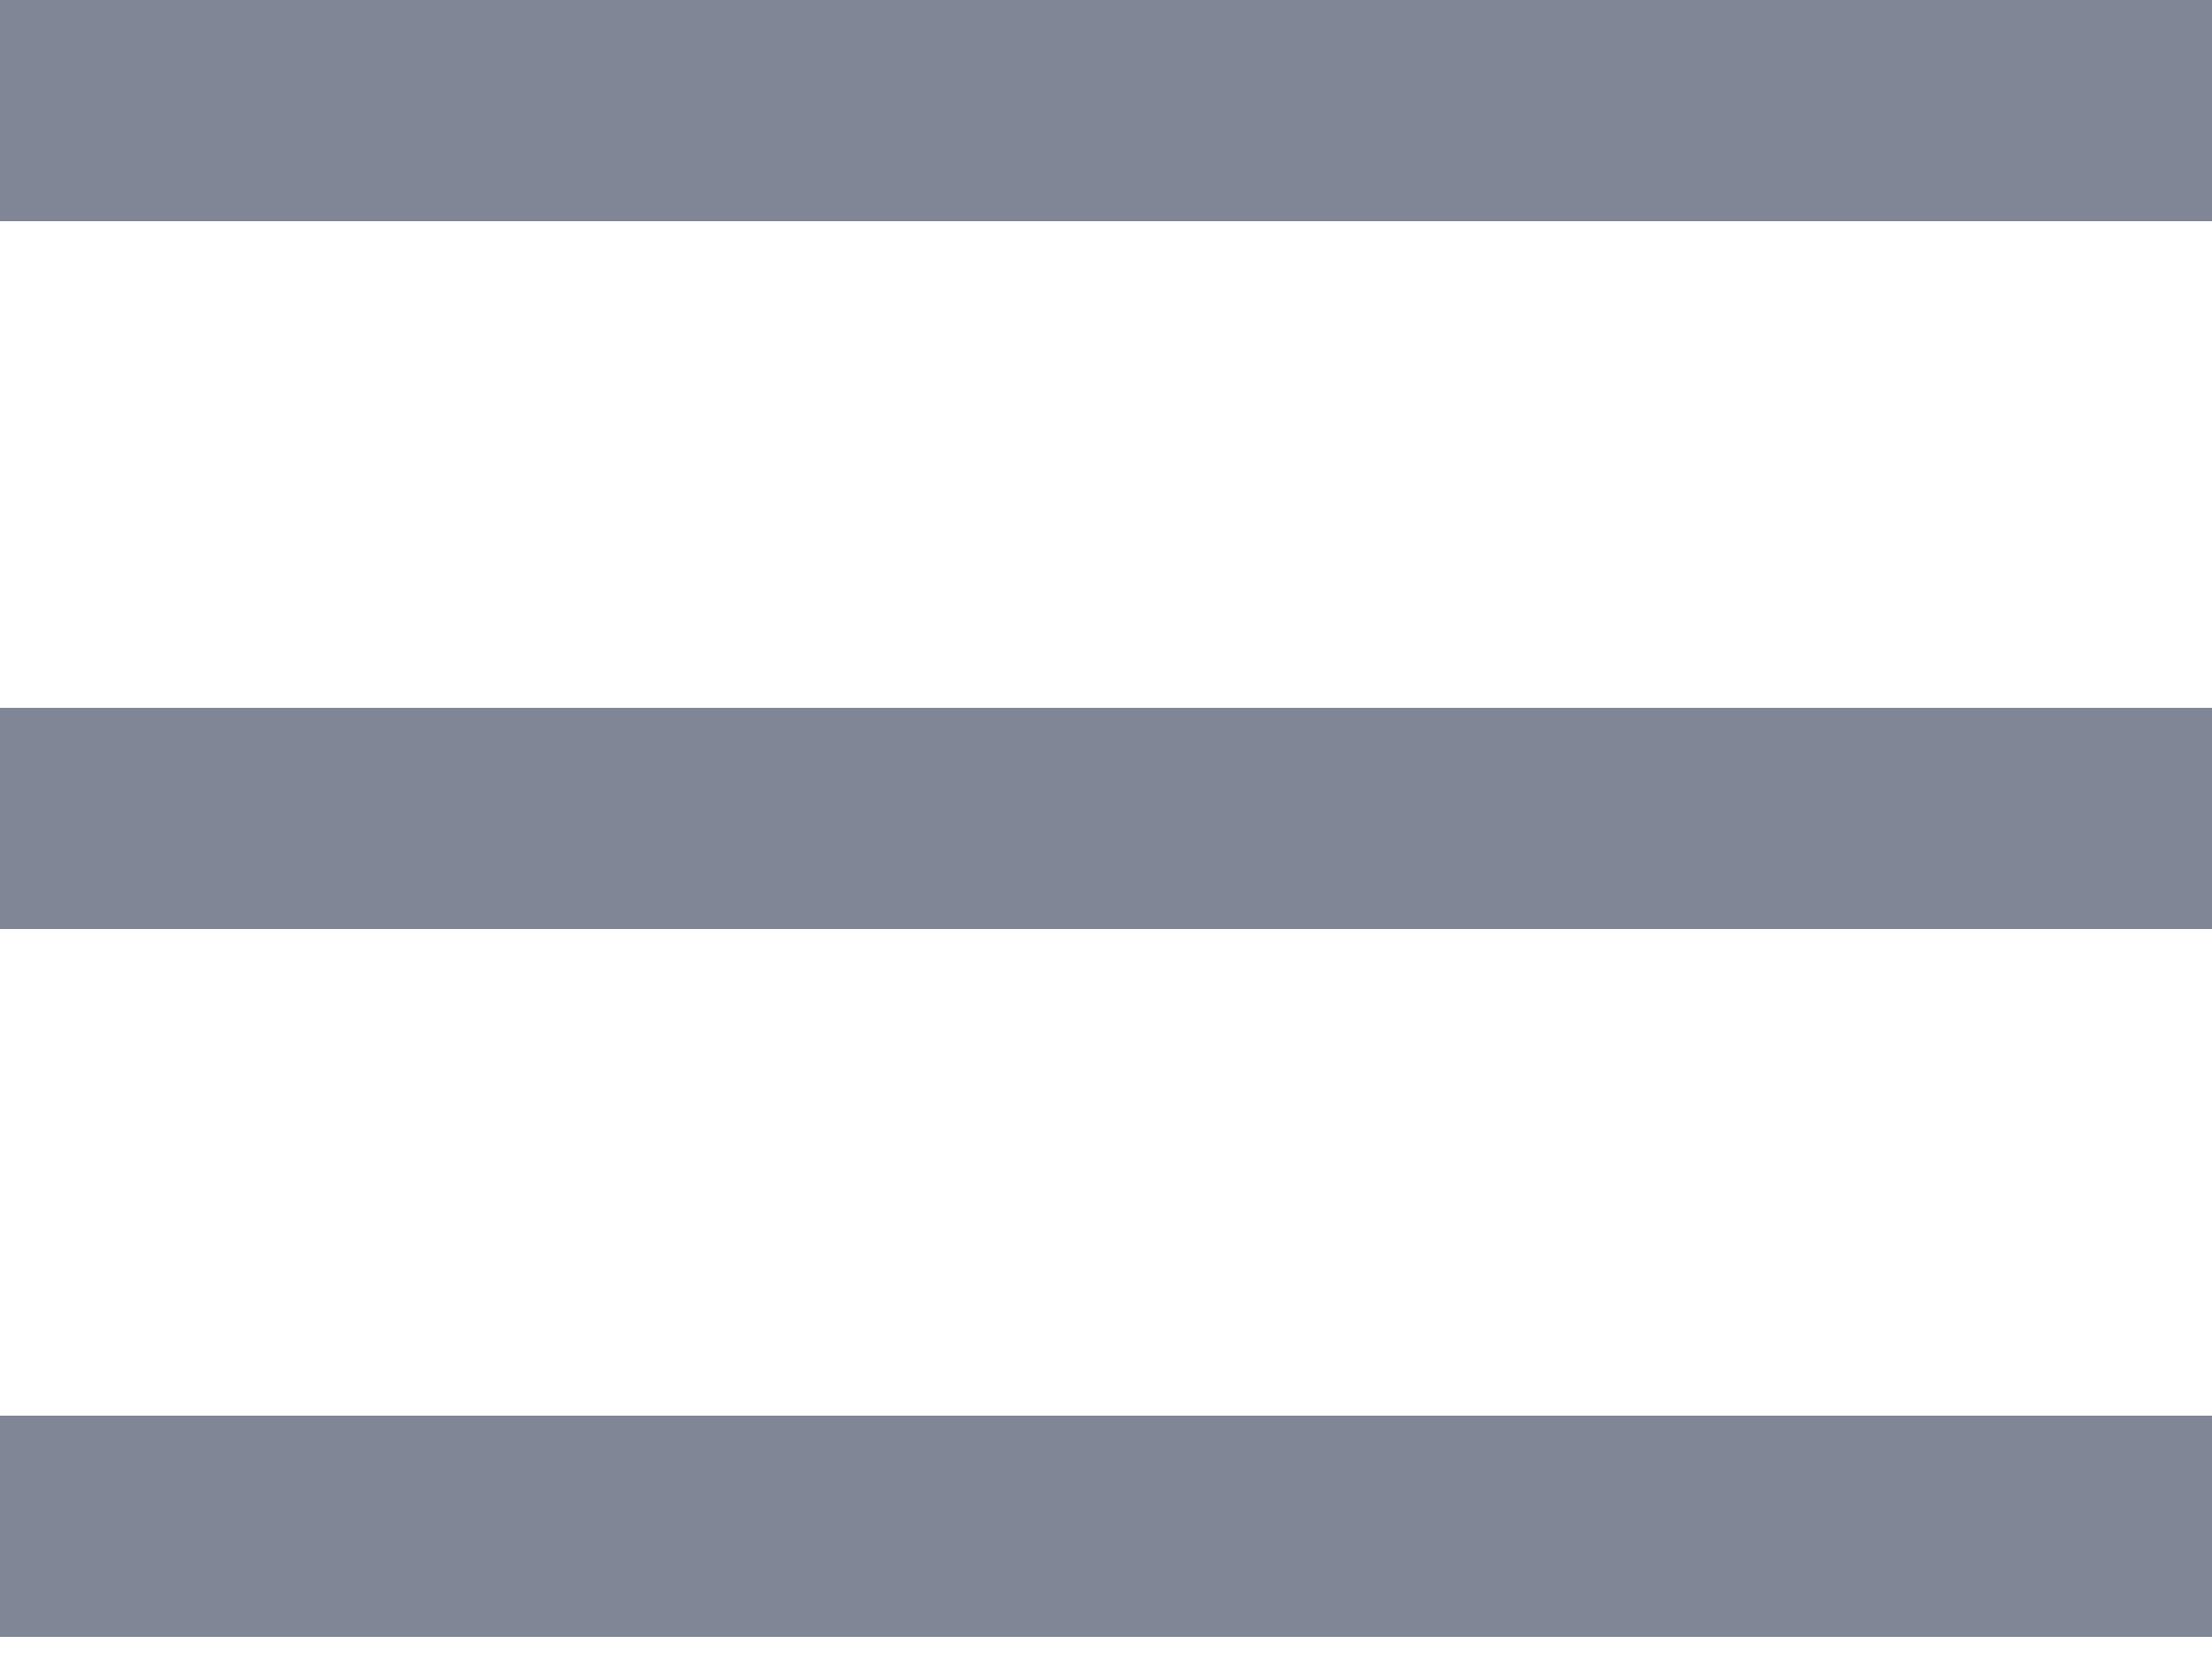 <?xml version="1.0" encoding="UTF-8"?>
<svg width="24px" height="18px" viewBox="0 0 24 18" version="1.1" xmlns="http://www.w3.org/2000/svg" xmlns:xlink="http://www.w3.org/1999/xlink">
    <title>DD98865B-3D81-47E2-9B3A-0EADAA248D42</title>
    <g id="New" stroke="none" stroke-width="1" fill="none" fill-rule="evenodd">
        <g id="01-Main" transform="translate(-120, -15)" fill="#808696">
            <g id="Menu" transform="translate(120, 15)">
                <path d="M24,15.36 L24,17.76 L0,17.76 L0,15.36 L24,15.36 Z M24,7.68 L24,10.08 L0,10.08 L0,7.68 L24,7.68 Z M24,-2.45803378e-13 L24,2.4 L0,2.4 L0,-2.45803378e-13 L24,-2.45803378e-13 Z" id="Combined-Shape"></path>
            </g>
        </g>
    </g>
</svg>
